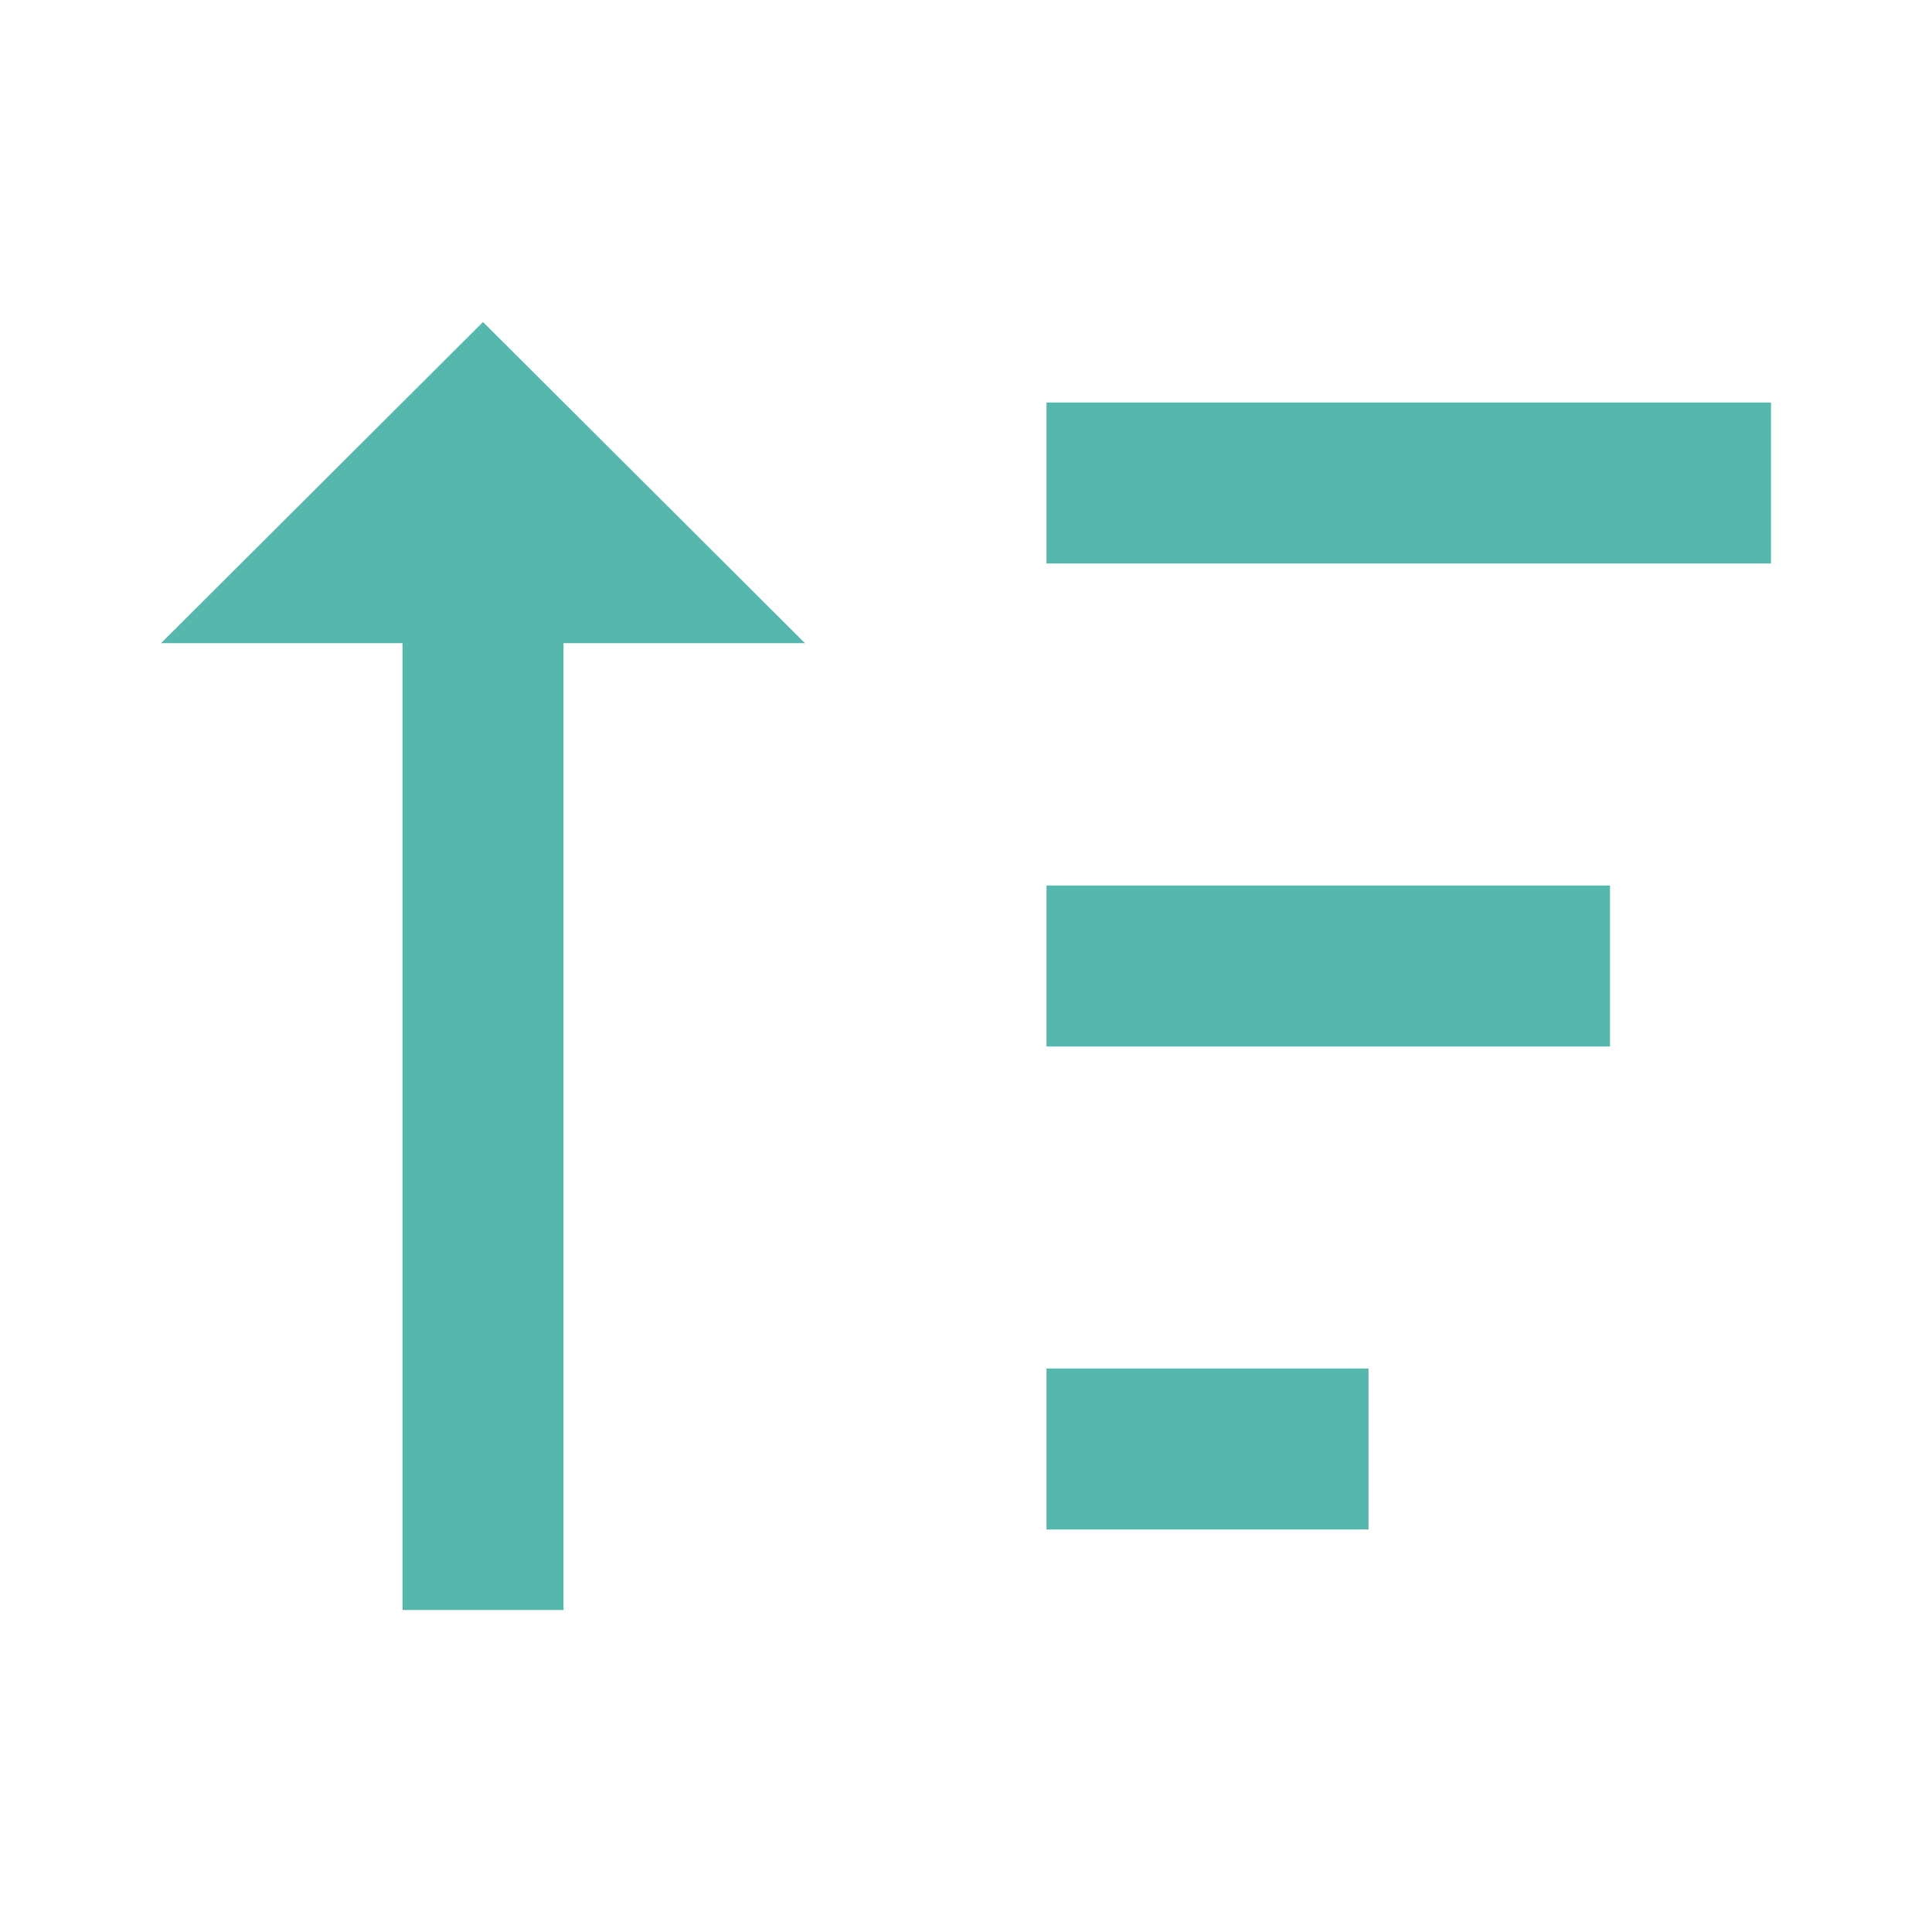 <svg width="24" height="24" viewBox="0 0 24 24" fill="none" xmlns="http://www.w3.org/2000/svg">
<path d="M7 7.99L7 20L5 20L5 7.99L2 7.99L6 4L10 7.99L7 7.99Z" fill="#56B8AD"/>
<rect width="4" height="2" transform="matrix(1 -8.74228e-08 -8.74228e-08 -1 13 19)" fill="#56B8AD"/>
<rect width="7" height="2" transform="matrix(1 -8.74228e-08 -8.74228e-08 -1 13 13)" fill="#56B8AD"/>
<rect width="9" height="2" transform="matrix(1 -8.74228e-08 -8.74228e-08 -1 13 7)" fill="#56B8AD"/>
</svg>
